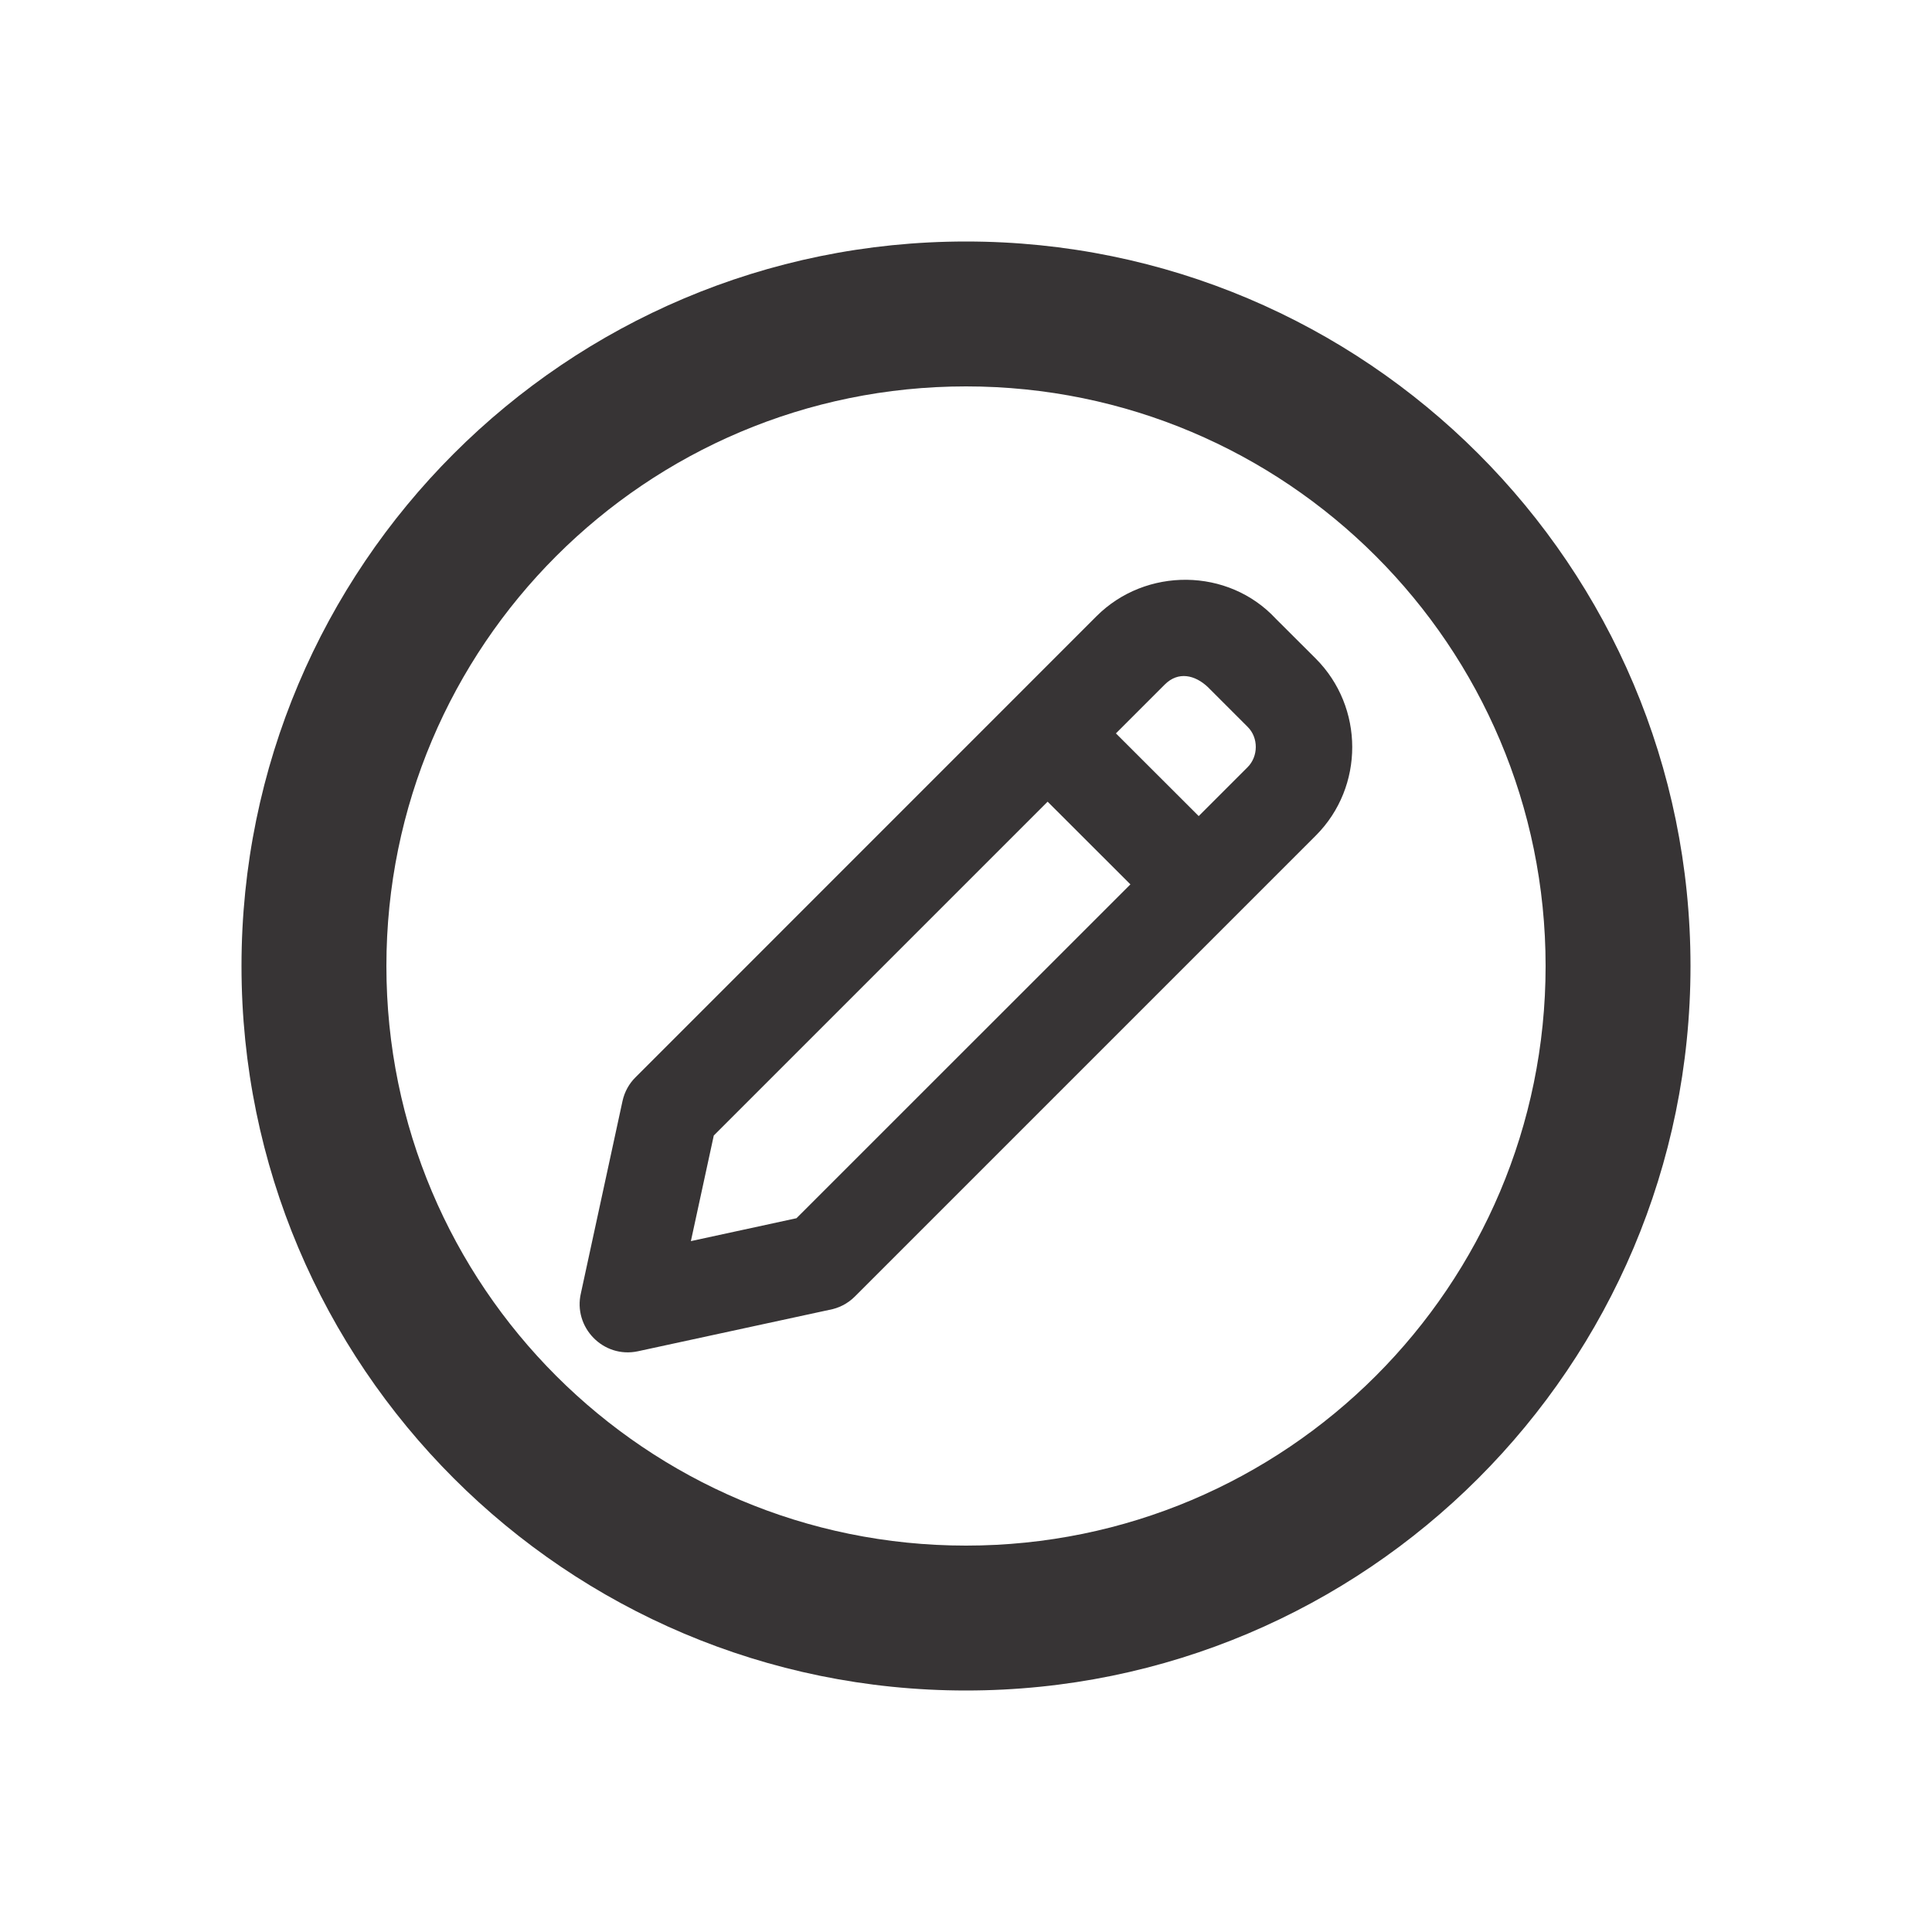 <?xml version="1.0" encoding="UTF-8"?>
<!DOCTYPE svg PUBLIC "-//W3C//DTD SVG 1.1//EN" "http://www.w3.org/Graphics/SVG/1.1/DTD/svg11.dtd">
<!-- Creator: CorelDRAW -->
<svg xmlns="http://www.w3.org/2000/svg" xml:space="preserve" width="200px" height="200px" version="1.1" style="shape-rendering:geometricPrecision; text-rendering:geometricPrecision; image-rendering:optimizeQuality; fill-rule:evenodd; clip-rule:evenodd"
viewBox="0 0 200 200"
 xmlns:xlink="http://www.w3.org/1999/xlink"
 xmlns:xodm="http://www.corel.com/coreldraw/odm/2003">
 <defs>
  <style type="text/css">
   <![CDATA[
    .fil0 {fill:#373435;fill-rule:nonzero}
   ]]>
  </style>
 </defs>
 <g id="Layer_x0020_1">
  <path class="fil0" d="M60.14 133.85l4.3 -19.86c0.21,-0.97 0.69,-1.82 1.35,-2.47l47.72 -47.73c5.1,-5.1 13.64,-5.04 18.56,0.26l4.13 4.12c5.03,5.03 5.05,13.28 0.02,18.32l-47.73 47.73c-0.75,0.75 -1.69,1.21 -2.66,1.38l-19.78 4.28c-3.61,0.78 -6.75,-2.5 -5.91,-6.03zm13.75 -16.3l-2.37 10.93 10.93 -2.37 34.57 -34.56 -8.57 -8.56 -34.56 34.56zm46.69 -46.69l-5.06 5.06 8.57 8.56 5.06 -5.06c1.12,-1.12 1.14,-3.05 0.01,-4.17l-4.14 -4.14c-1.31,-1.23 -3.04,-1.65 -4.44,-0.25zm-20.58 -45.86c41.42,0 75,33.58 75,75 0,41.42 -33.58,75 -75,75 -41.42,0 -75,-33.58 -75,-75 0,-41.42 33.58,-75 75,-75zm60 75c0,-33.14 -26.86,-60 -60,-60 -33.14,0 -60,26.86 -60,60 0,33.14 26.86,60 60,60 33.14,0 60,-26.86 60,-60z"/>
 </g>
</svg>
